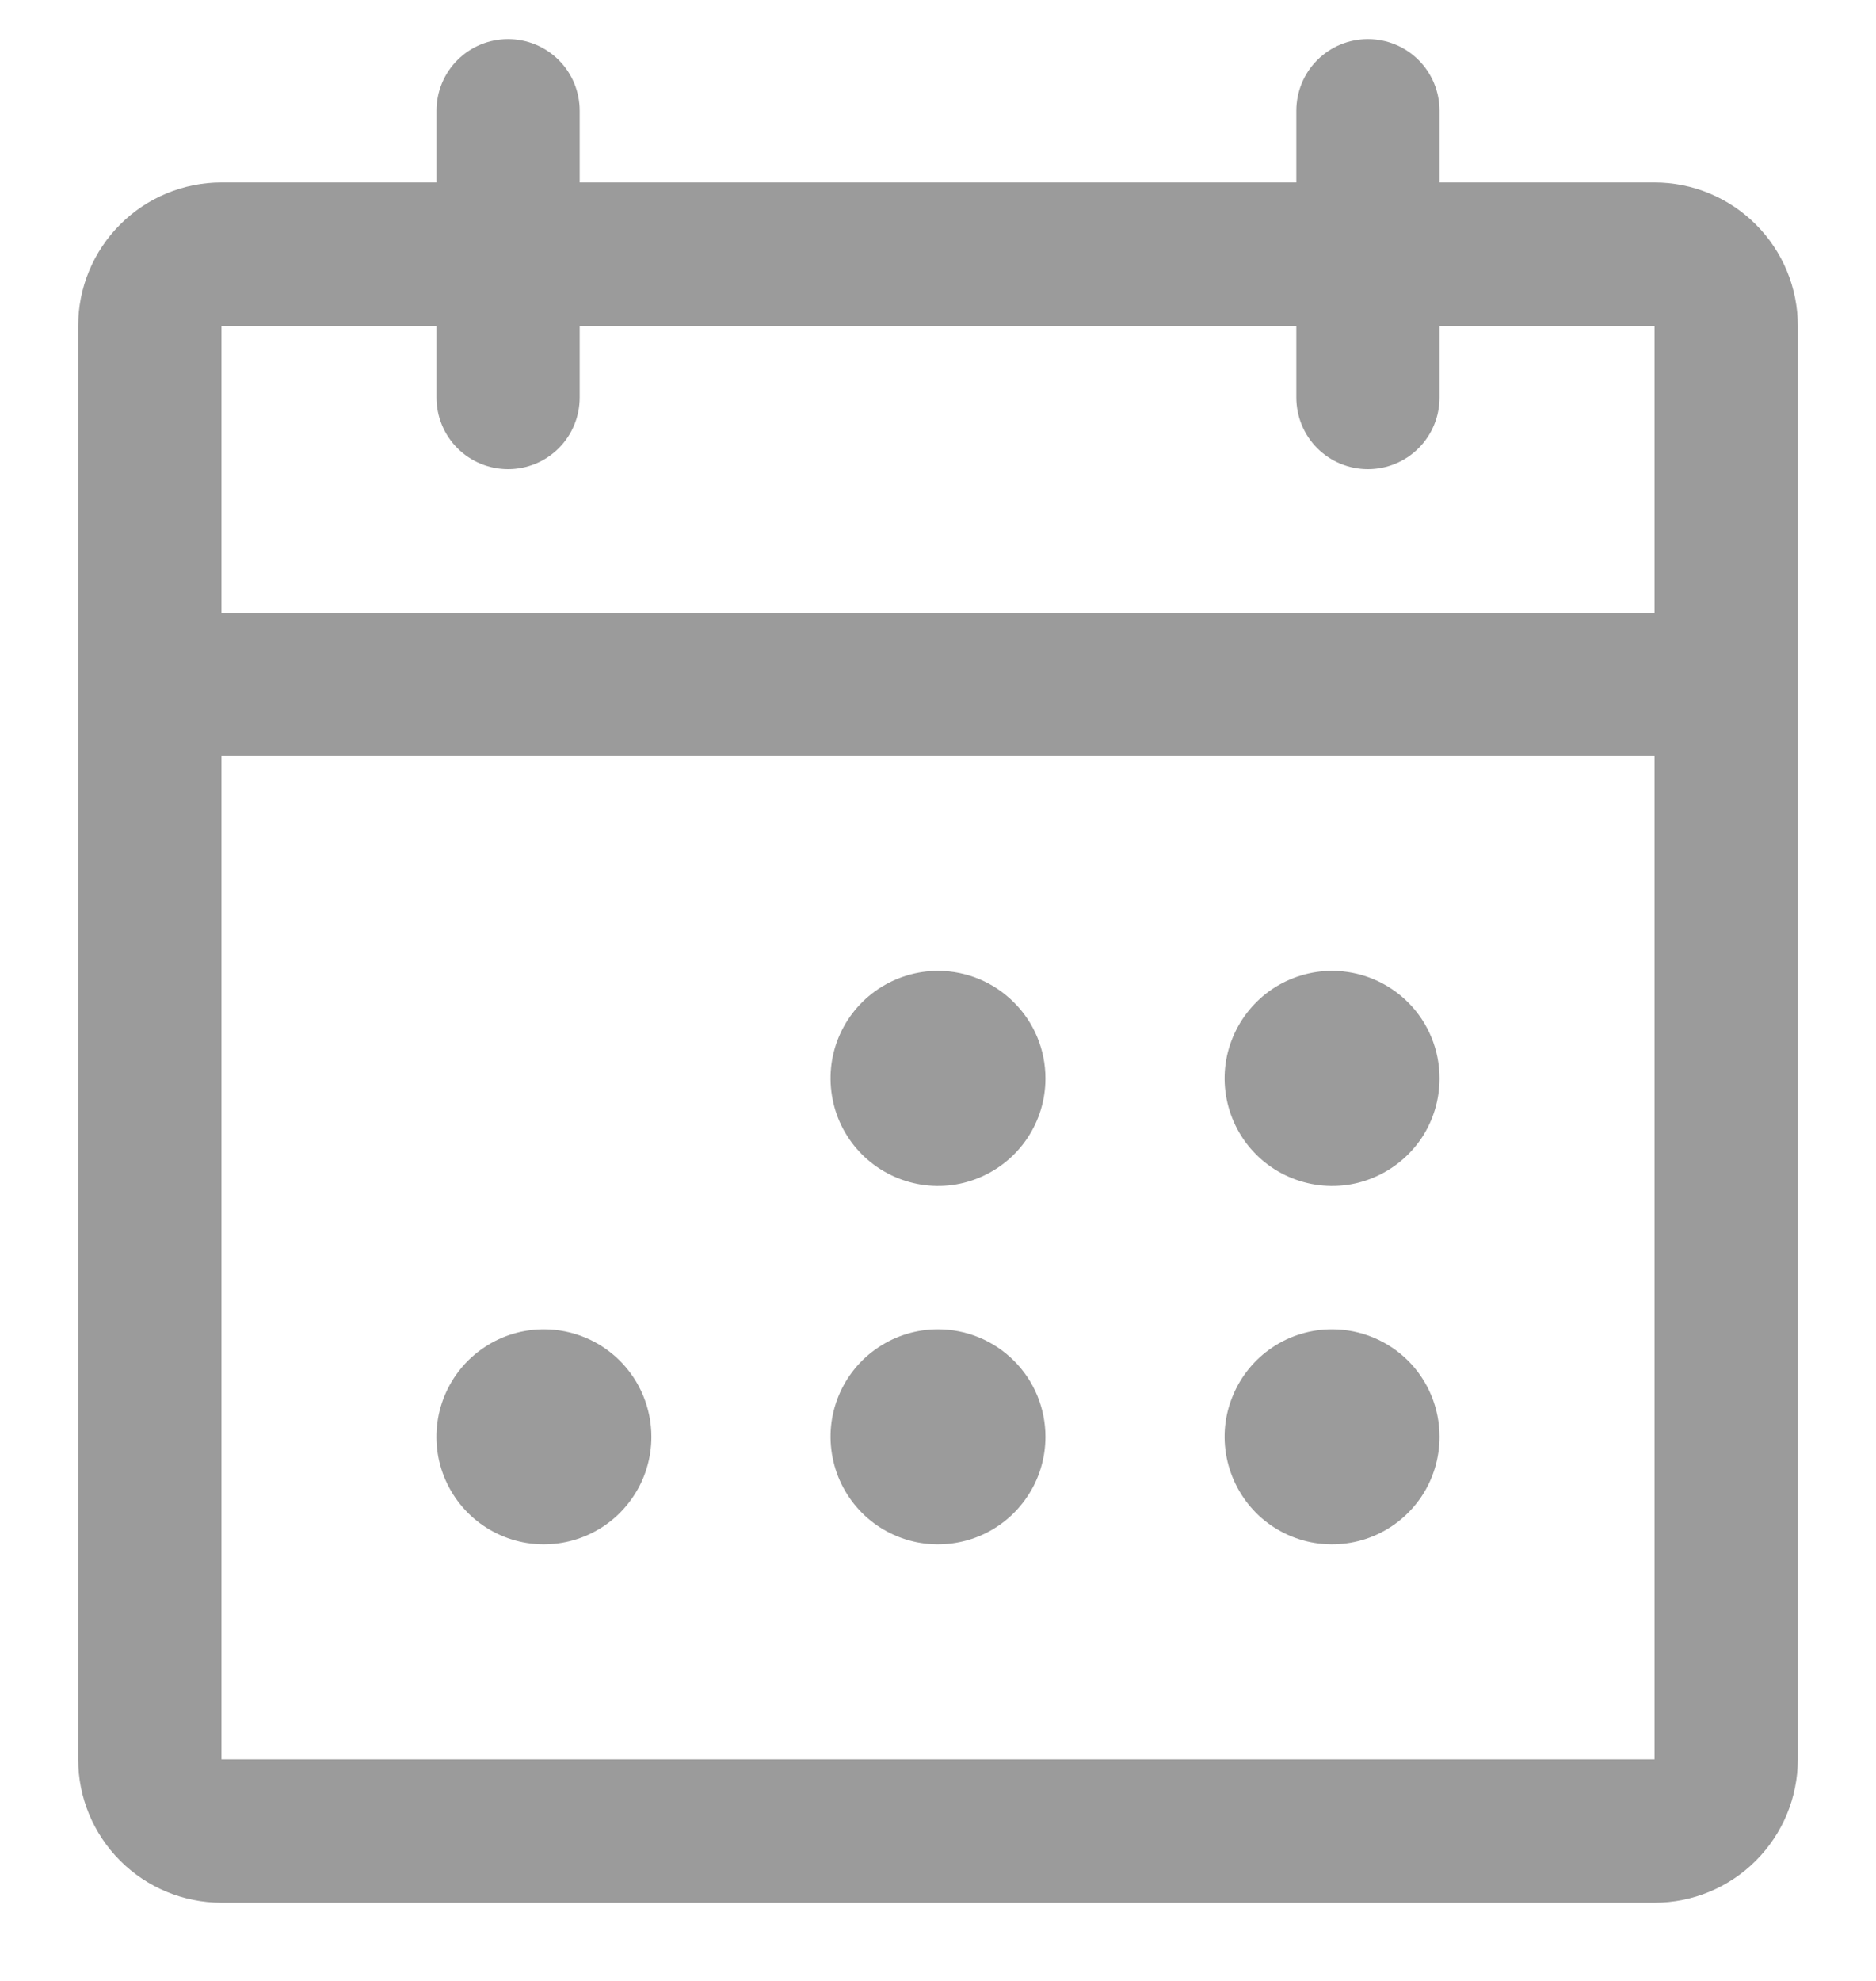 <svg width="18" height="19" viewBox="0 0 18 19" fill="none" xmlns="http://www.w3.org/2000/svg">
<path d="M15.875 1.75H13.812V1.062C13.812 0.88 13.74 0.705 13.611 0.576C13.482 0.447 13.307 0.375 13.125 0.375C12.943 0.375 12.768 0.447 12.639 0.576C12.51 0.705 12.438 0.88 12.438 1.062V1.75H5.562V1.062C5.562 0.88 5.49 0.705 5.361 0.576C5.232 0.447 5.057 0.375 4.875 0.375C4.693 0.375 4.518 0.447 4.389 0.576C4.26 0.705 4.188 0.88 4.188 1.062V1.75H2.125C1.76 1.75 1.411 1.895 1.153 2.153C0.895 2.411 0.75 2.76 0.75 3.125V16.875C0.75 17.24 0.895 17.589 1.153 17.847C1.411 18.105 1.76 18.25 2.125 18.25H15.875C16.24 18.25 16.589 18.105 16.847 17.847C17.105 17.589 17.25 17.24 17.25 16.875V3.125C17.25 2.76 17.105 2.411 16.847 2.153C16.589 1.895 16.24 1.75 15.875 1.75ZM4.188 3.125V3.812C4.188 3.995 4.26 4.17 4.389 4.299C4.518 4.428 4.693 4.5 4.875 4.5C5.057 4.5 5.232 4.428 5.361 4.299C5.49 4.17 5.562 3.995 5.562 3.812V3.125H12.438V3.812C12.438 3.995 12.51 4.17 12.639 4.299C12.768 4.428 12.943 4.5 13.125 4.5C13.307 4.5 13.482 4.428 13.611 4.299C13.74 4.17 13.812 3.995 13.812 3.812V3.125H15.875V5.875H2.125V3.125H4.188ZM15.875 16.875H2.125V7.25H15.875V16.875ZM10.031 10.344C10.031 10.548 9.971 10.747 9.857 10.917C9.744 11.086 9.583 11.218 9.395 11.296C9.206 11.375 8.999 11.395 8.799 11.355C8.599 11.315 8.415 11.217 8.271 11.073C8.127 10.929 8.028 10.745 7.989 10.545C7.949 10.345 7.969 10.137 8.047 9.949C8.125 9.761 8.257 9.6 8.427 9.486C8.597 9.373 8.796 9.312 9 9.312C9.274 9.312 9.536 9.421 9.729 9.615C9.923 9.808 10.031 10.07 10.031 10.344ZM13.812 10.344C13.812 10.548 13.752 10.747 13.639 10.917C13.525 11.086 13.364 11.218 13.176 11.296C12.988 11.375 12.78 11.395 12.58 11.355C12.38 11.315 12.196 11.217 12.052 11.073C11.908 10.929 11.81 10.745 11.77 10.545C11.73 10.345 11.75 10.137 11.829 9.949C11.907 9.761 12.039 9.6 12.208 9.486C12.378 9.373 12.577 9.312 12.781 9.312C13.055 9.312 13.317 9.421 13.511 9.615C13.704 9.808 13.812 10.07 13.812 10.344ZM6.25 13.781C6.25 13.985 6.19 14.185 6.076 14.354C5.963 14.524 5.802 14.656 5.613 14.734C5.425 14.812 5.218 14.832 5.018 14.793C4.818 14.753 4.634 14.655 4.49 14.511C4.345 14.366 4.247 14.182 4.207 13.982C4.168 13.782 4.188 13.575 4.266 13.387C4.344 13.198 4.476 13.037 4.646 12.924C4.815 12.81 5.015 12.75 5.219 12.75C5.492 12.75 5.755 12.859 5.948 13.052C6.141 13.245 6.25 13.508 6.25 13.781ZM10.031 13.781C10.031 13.985 9.971 14.185 9.857 14.354C9.744 14.524 9.583 14.656 9.395 14.734C9.206 14.812 8.999 14.832 8.799 14.793C8.599 14.753 8.415 14.655 8.271 14.511C8.127 14.366 8.028 14.182 7.989 13.982C7.949 13.782 7.969 13.575 8.047 13.387C8.125 13.198 8.257 13.037 8.427 12.924C8.597 12.81 8.796 12.75 9 12.75C9.274 12.75 9.536 12.859 9.729 13.052C9.923 13.245 10.031 13.508 10.031 13.781ZM13.812 13.781C13.812 13.985 13.752 14.185 13.639 14.354C13.525 14.524 13.364 14.656 13.176 14.734C12.988 14.812 12.78 14.832 12.58 14.793C12.38 14.753 12.196 14.655 12.052 14.511C11.908 14.366 11.81 14.182 11.77 13.982C11.73 13.782 11.75 13.575 11.829 13.387C11.907 13.198 12.039 13.037 12.208 12.924C12.378 12.81 12.577 12.75 12.781 12.75C13.055 12.75 13.317 12.859 13.511 13.052C13.704 13.245 13.812 13.508 13.812 13.781Z" fill="#9B9B9B"/>
</svg>

